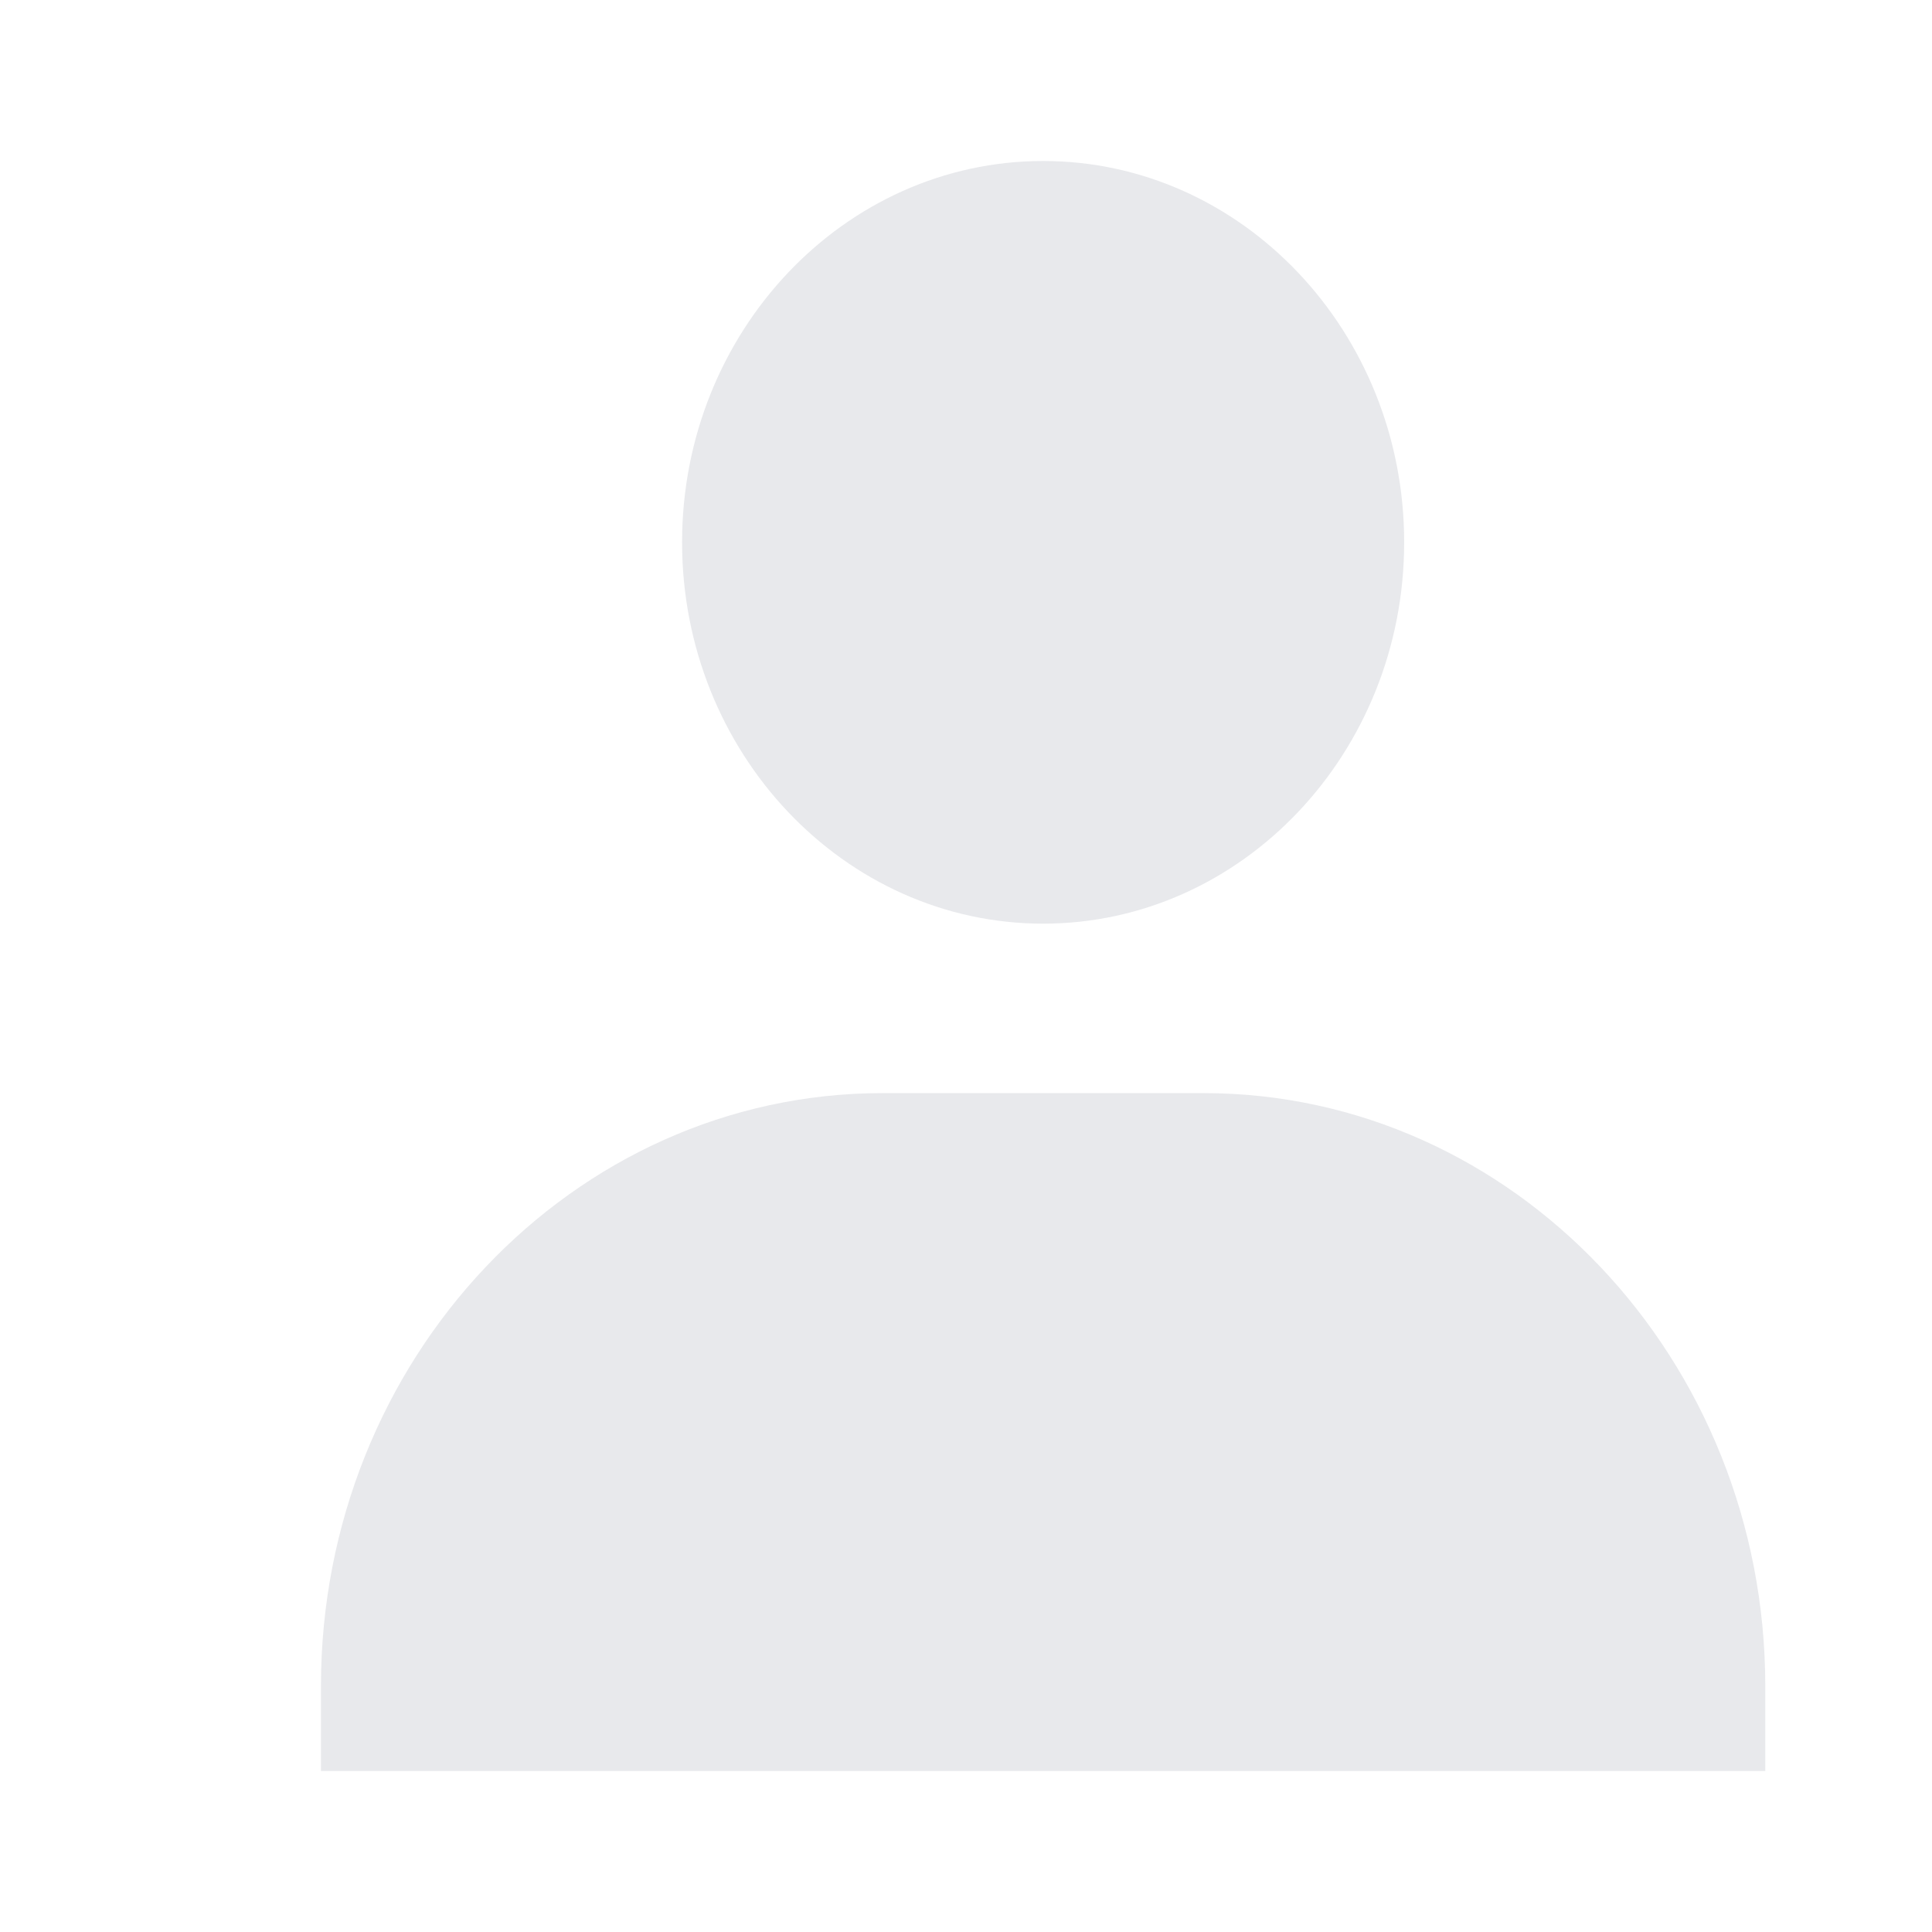 <svg width="24" height="24" viewBox="0 0 24 24" fill="none" xmlns="http://www.w3.org/2000/svg">
<path opacity="0.1" d="M8.473 6.737C8.473 9.348 10.485 11.474 12.958 11.474C15.431 11.474 17.443 9.348 17.443 6.737C17.443 4.125 15.431 2 12.958 2C10.485 2 8.473 4.125 8.473 6.737ZM20.932 22H21.929V20.947C21.929 16.885 18.798 13.579 14.951 13.579H10.964C7.117 13.579 3.987 16.885 3.987 20.947V22H20.932Z" fill="#192144"/>
</svg>
